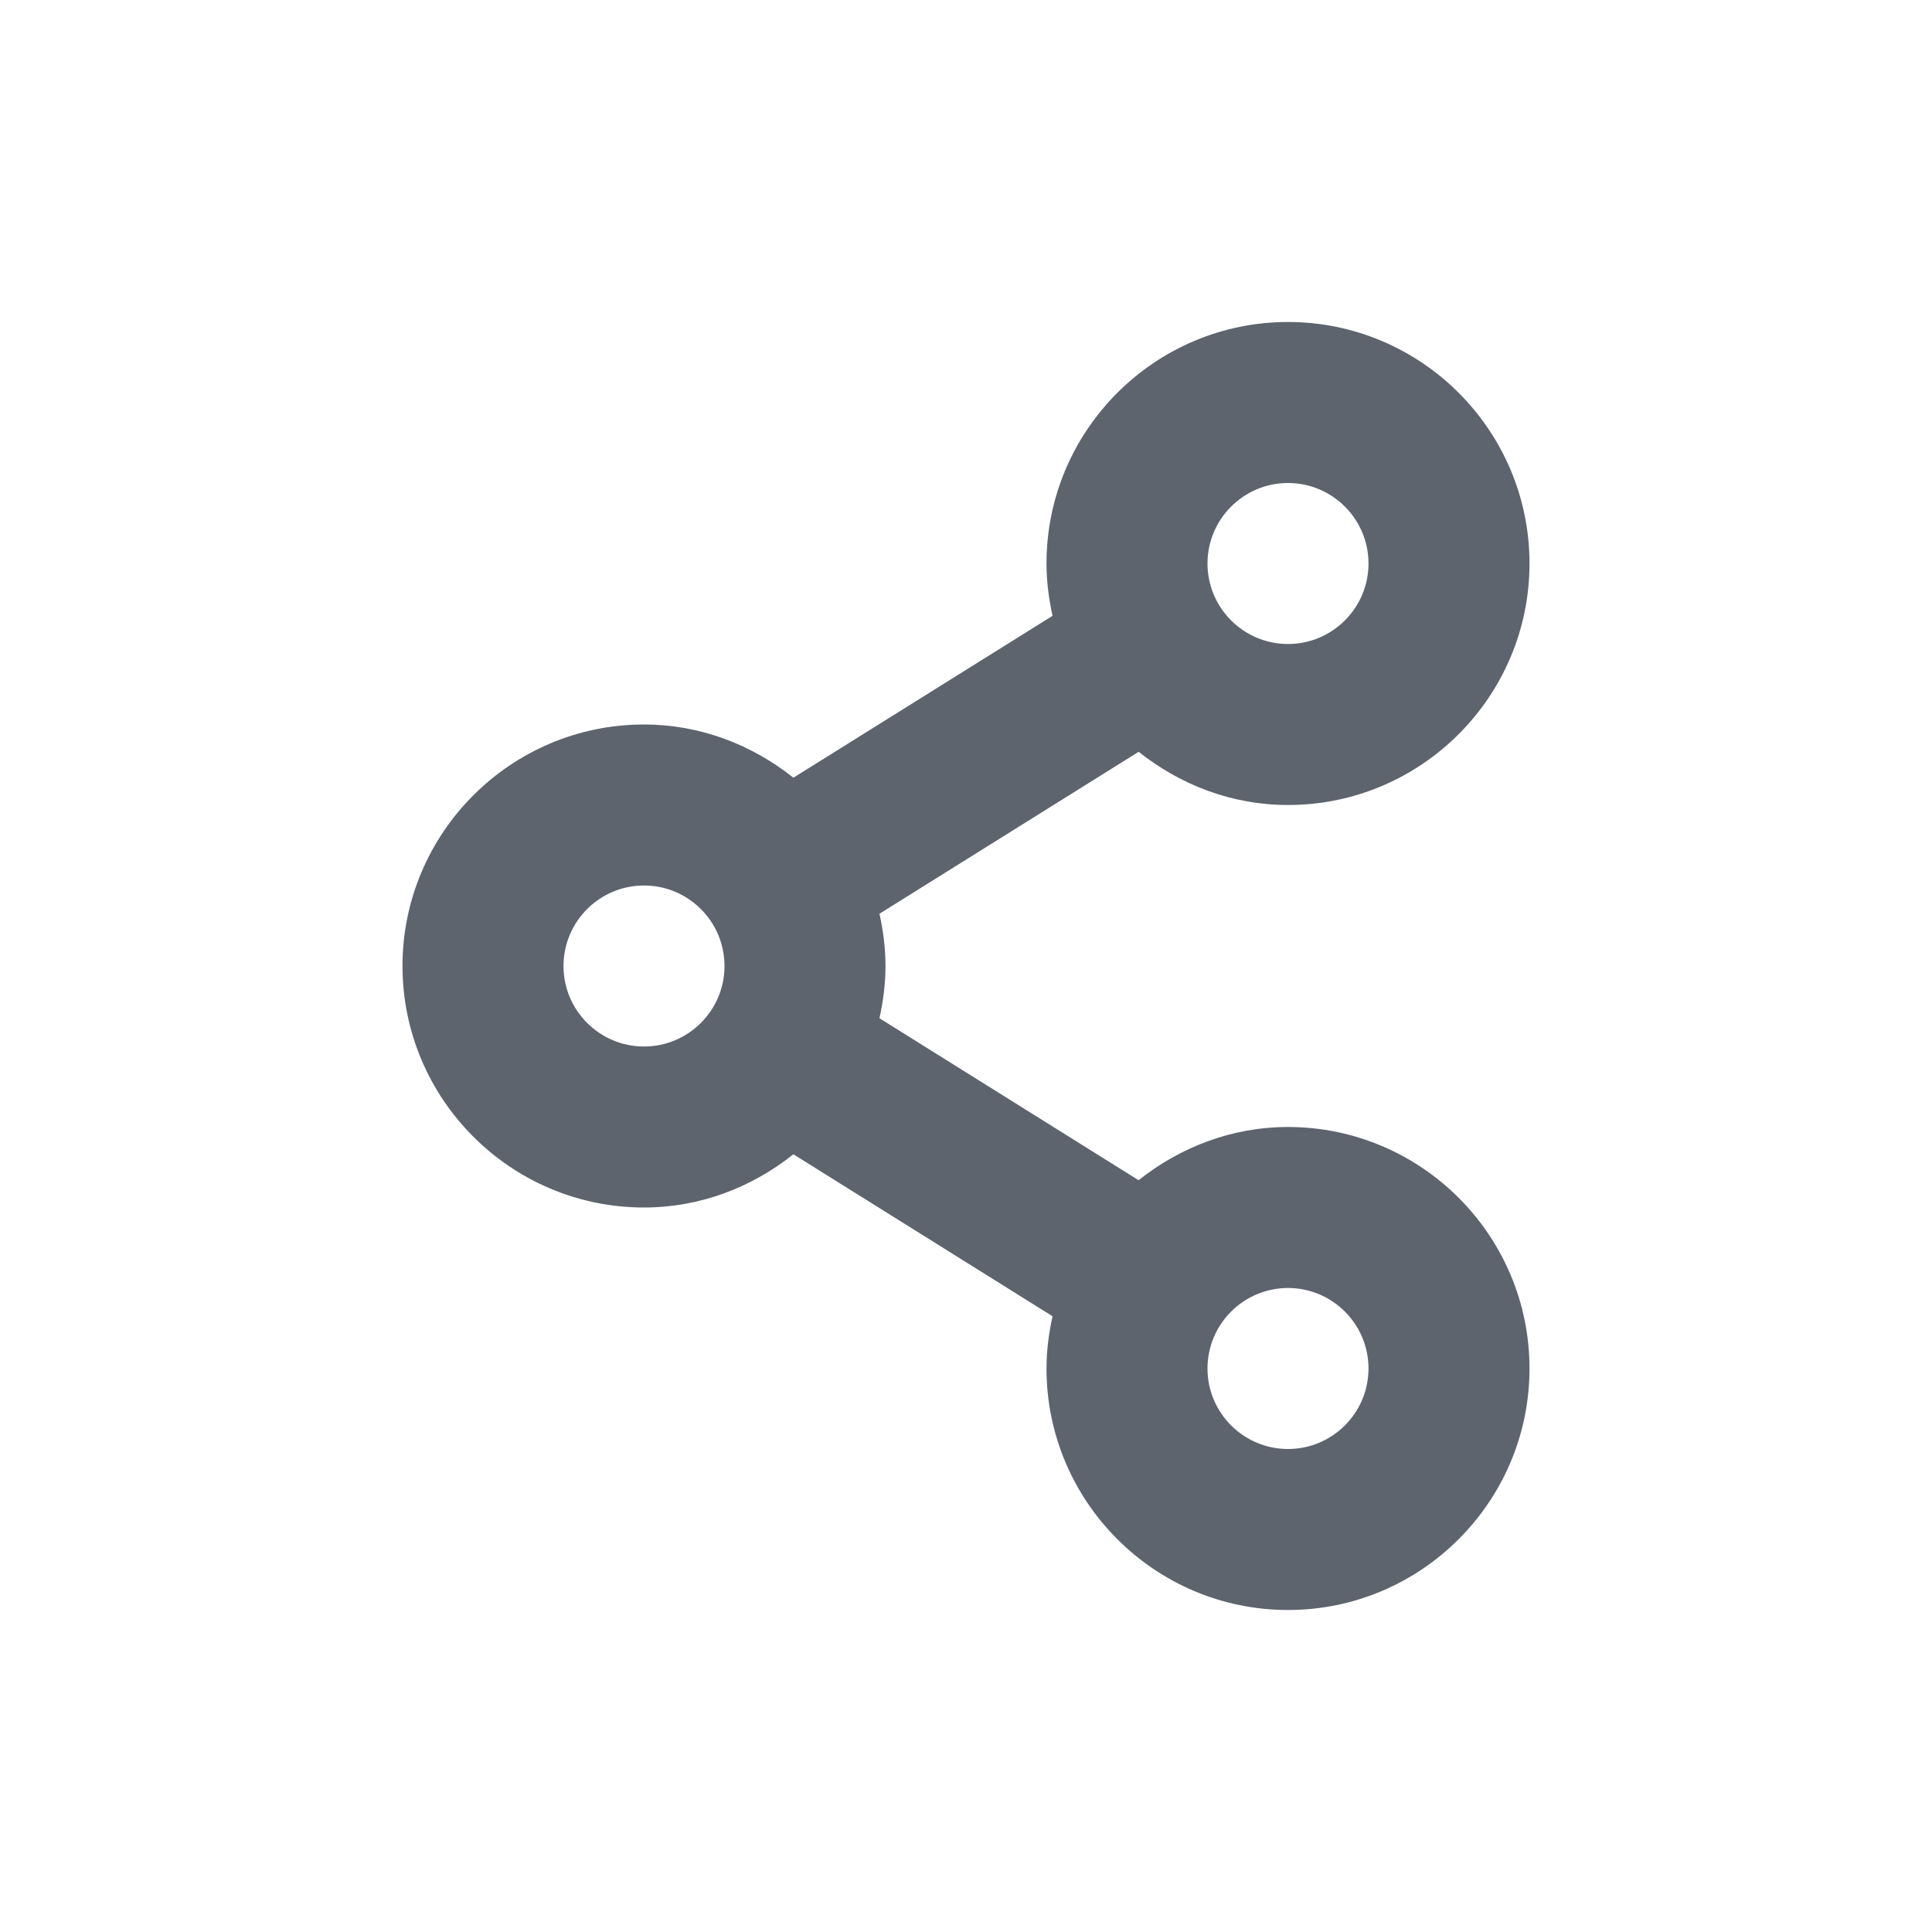 <?xml version="1.0" encoding="UTF-8"?>
<svg width="24px" height="24px" viewBox="0 0 24 24" version="1.1" xmlns="http://www.w3.org/2000/svg" xmlns:xlink="http://www.w3.org/1999/xlink">
    <!-- Generator: Sketch 52.5 (67469) - http://www.bohemiancoding.com/sketch -->

    <desc>Created with Sketch.</desc>
    <g id="icons/shared" stroke="none" stroke-width="1" fill="none" fill-rule="evenodd">
        <path d="M16,10 C17.654,10 19,8.654 19,7 C19,5.346 17.654,4 16,4 C14.346,4 13,5.346 13,7 C13,7.224 13.029,7.44 13.075,7.65 L9.856,9.661 C9.344,9.254 8.704,9 8,9 C6.346,9 5,10.346 5,12 C5,13.654 6.346,15 8,15 C8.704,15 9.344,14.746 9.856,14.339 L13.075,16.351 C13.029,16.56 13,16.776 13,17 C13,18.654 14.346,20 16,20 C17.654,20 19,18.654 19,17 C19,15.346 17.654,14 16,14 C15.296,14 14.657,14.254 14.144,14.661 L10.925,12.649 C10.971,12.44 11,12.223 11,12 C11,11.776 10.971,11.56 10.925,11.351 L14.145,9.339 C14.657,9.746 15.296,10 16,10 Z M16,6 C16.551,6 17,6.448 17,7 C17,7.552 16.551,8 16,8 C15.449,8 15,7.552 15,7 C15,6.448 15.449,6 16,6 Z M8,13 C7.449,13 7,12.552 7,12 C7,11.448 7.449,11 8,11 C8.551,11 9,11.448 9,12 C9,12.552 8.551,13 8,13 Z M16,16 C16.551,16 17,16.448 17,17 C17,17.552 16.551,18 16,18 C15.449,18 15,17.552 15,17 C15,16.448 15.449,16 16,16 Z" id="shared" fill="#5E646E" fill-rule="nonzero"></path>
    </g>
</svg>
